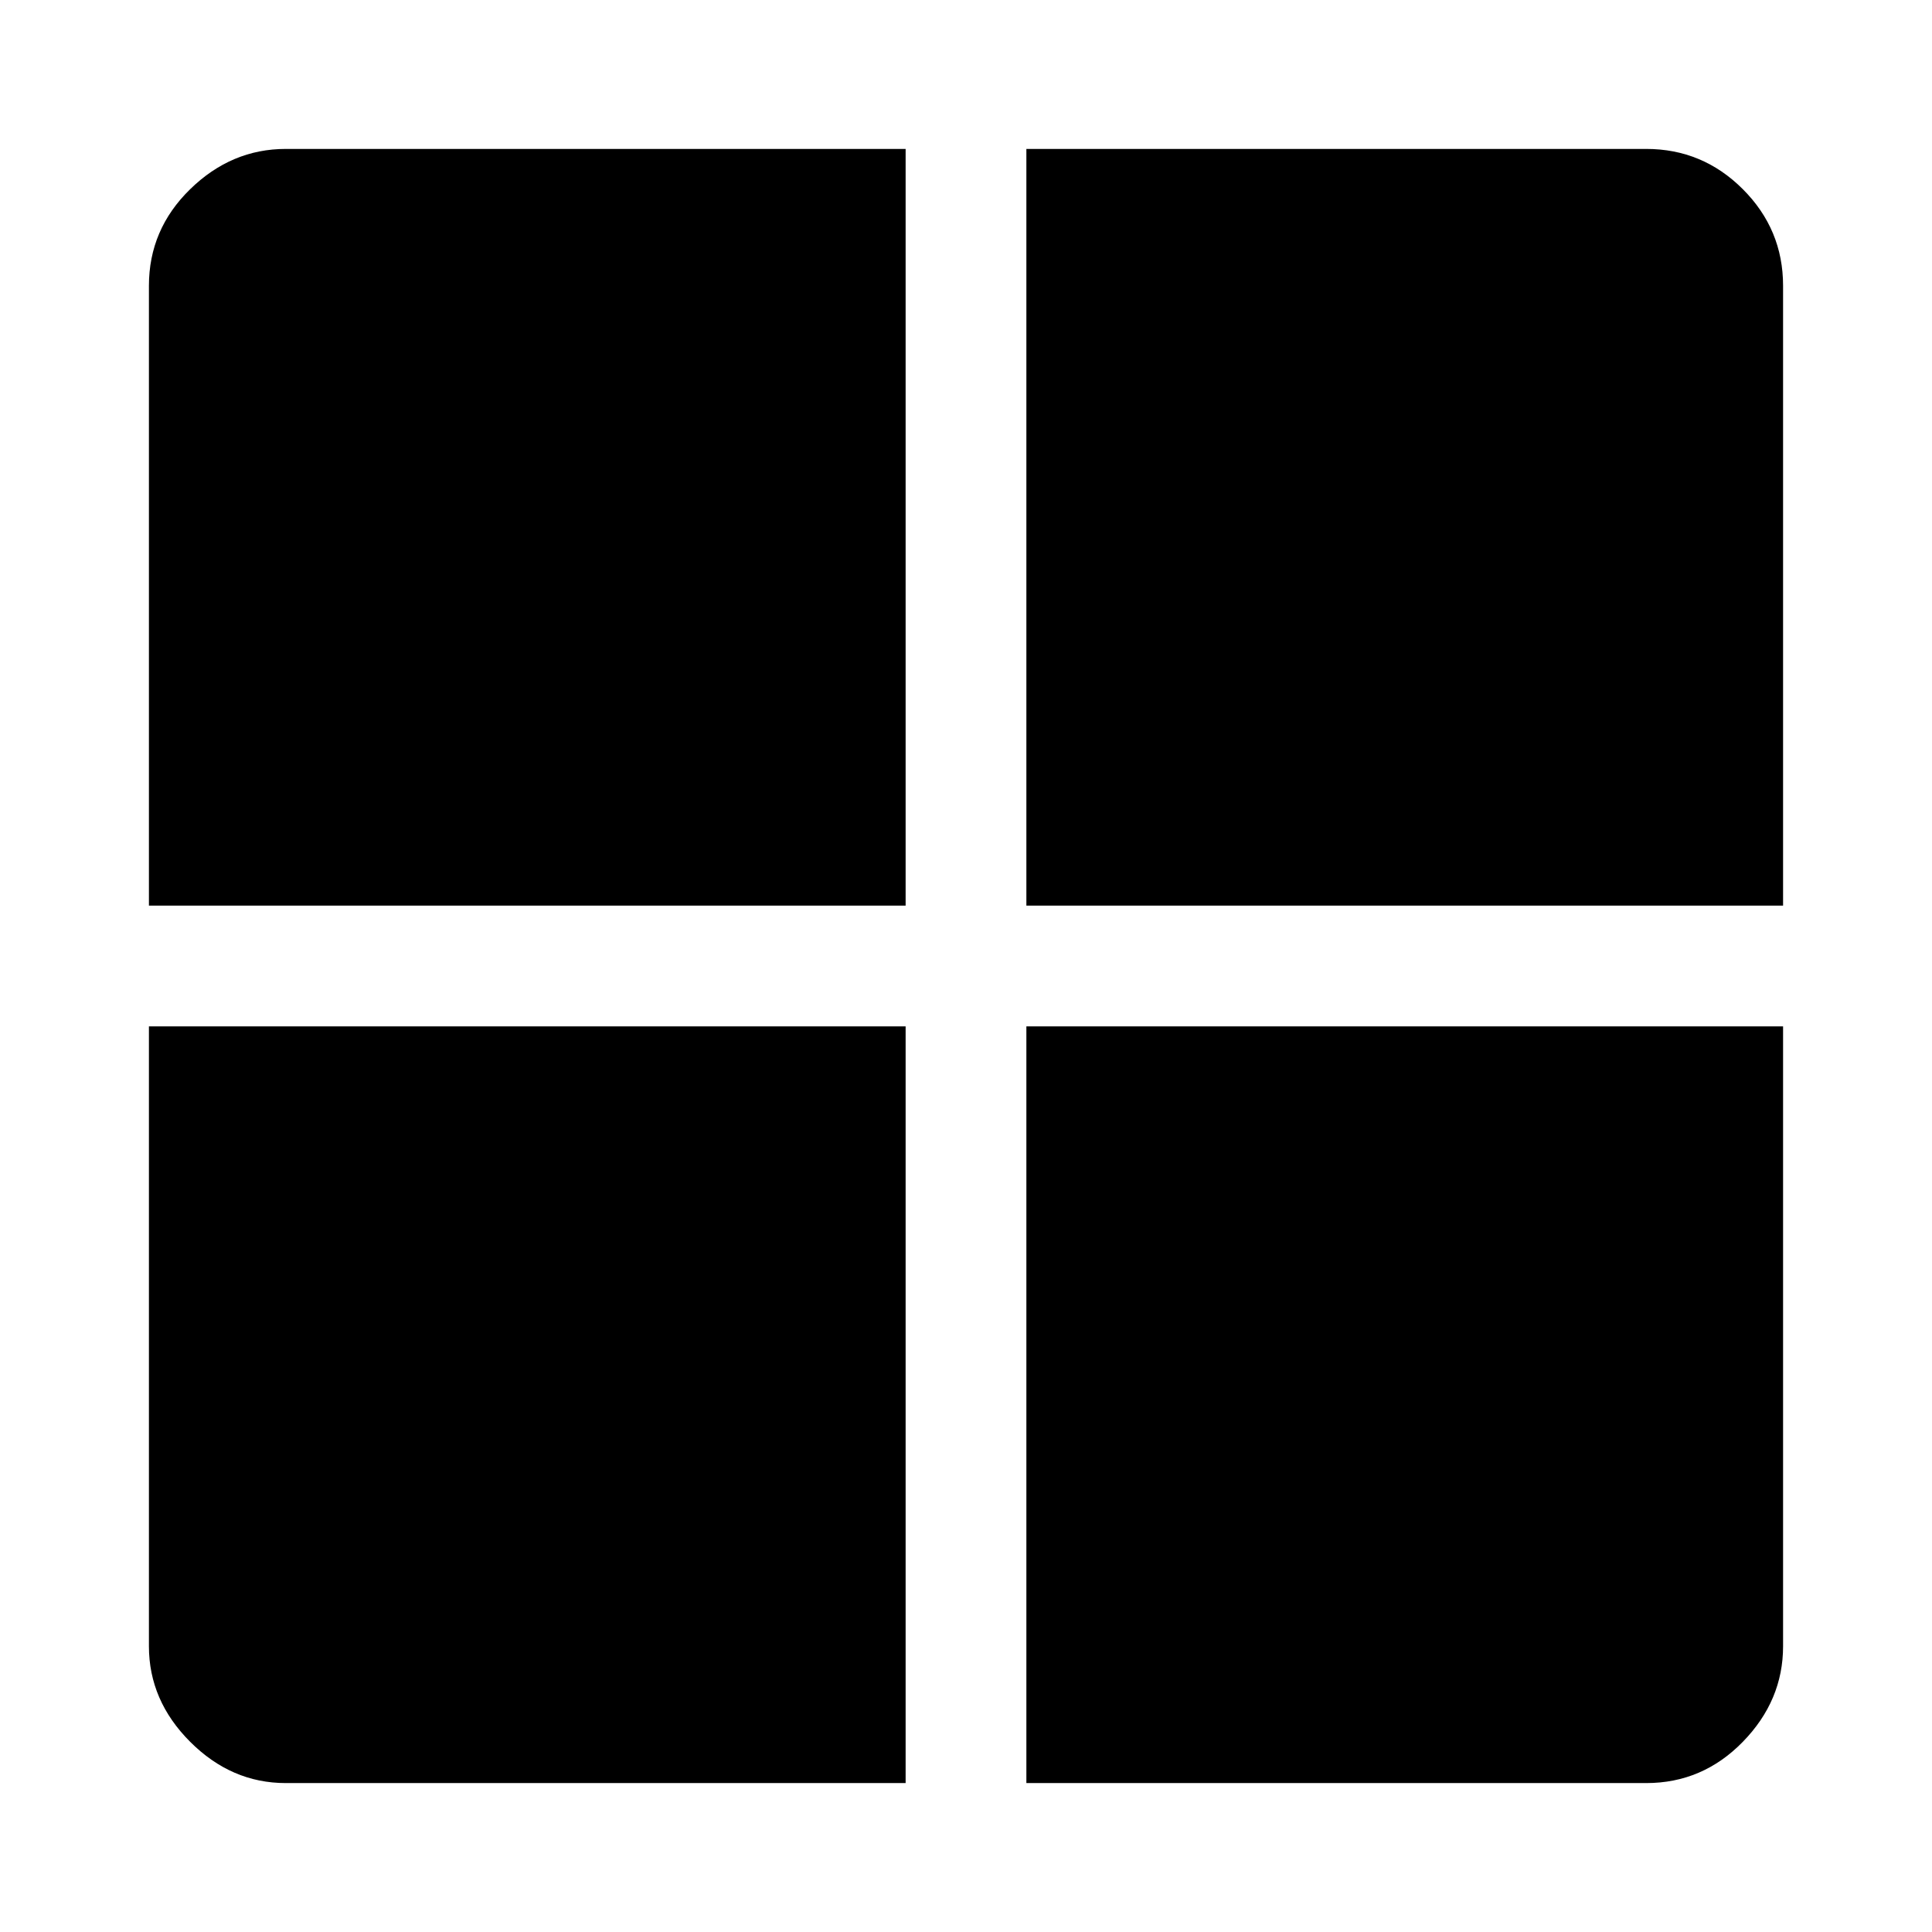 <svg xmlns="http://www.w3.org/2000/svg" height="48" width="48"><path d="M25.5 22.5V3.7h15.4q1.4 0 2.4 1t1 2.4v15.4Zm0 21.8V25.5h18.8v15.4q0 1.35-1 2.375T40.9 44.3ZM3.7 22.5V7.1q0-1.4 1.025-2.4t2.375-1h15.4v18.8Zm3.4 21.8q-1.35 0-2.375-1.025T3.7 40.9V25.5h18.8v18.8Z"/></svg>